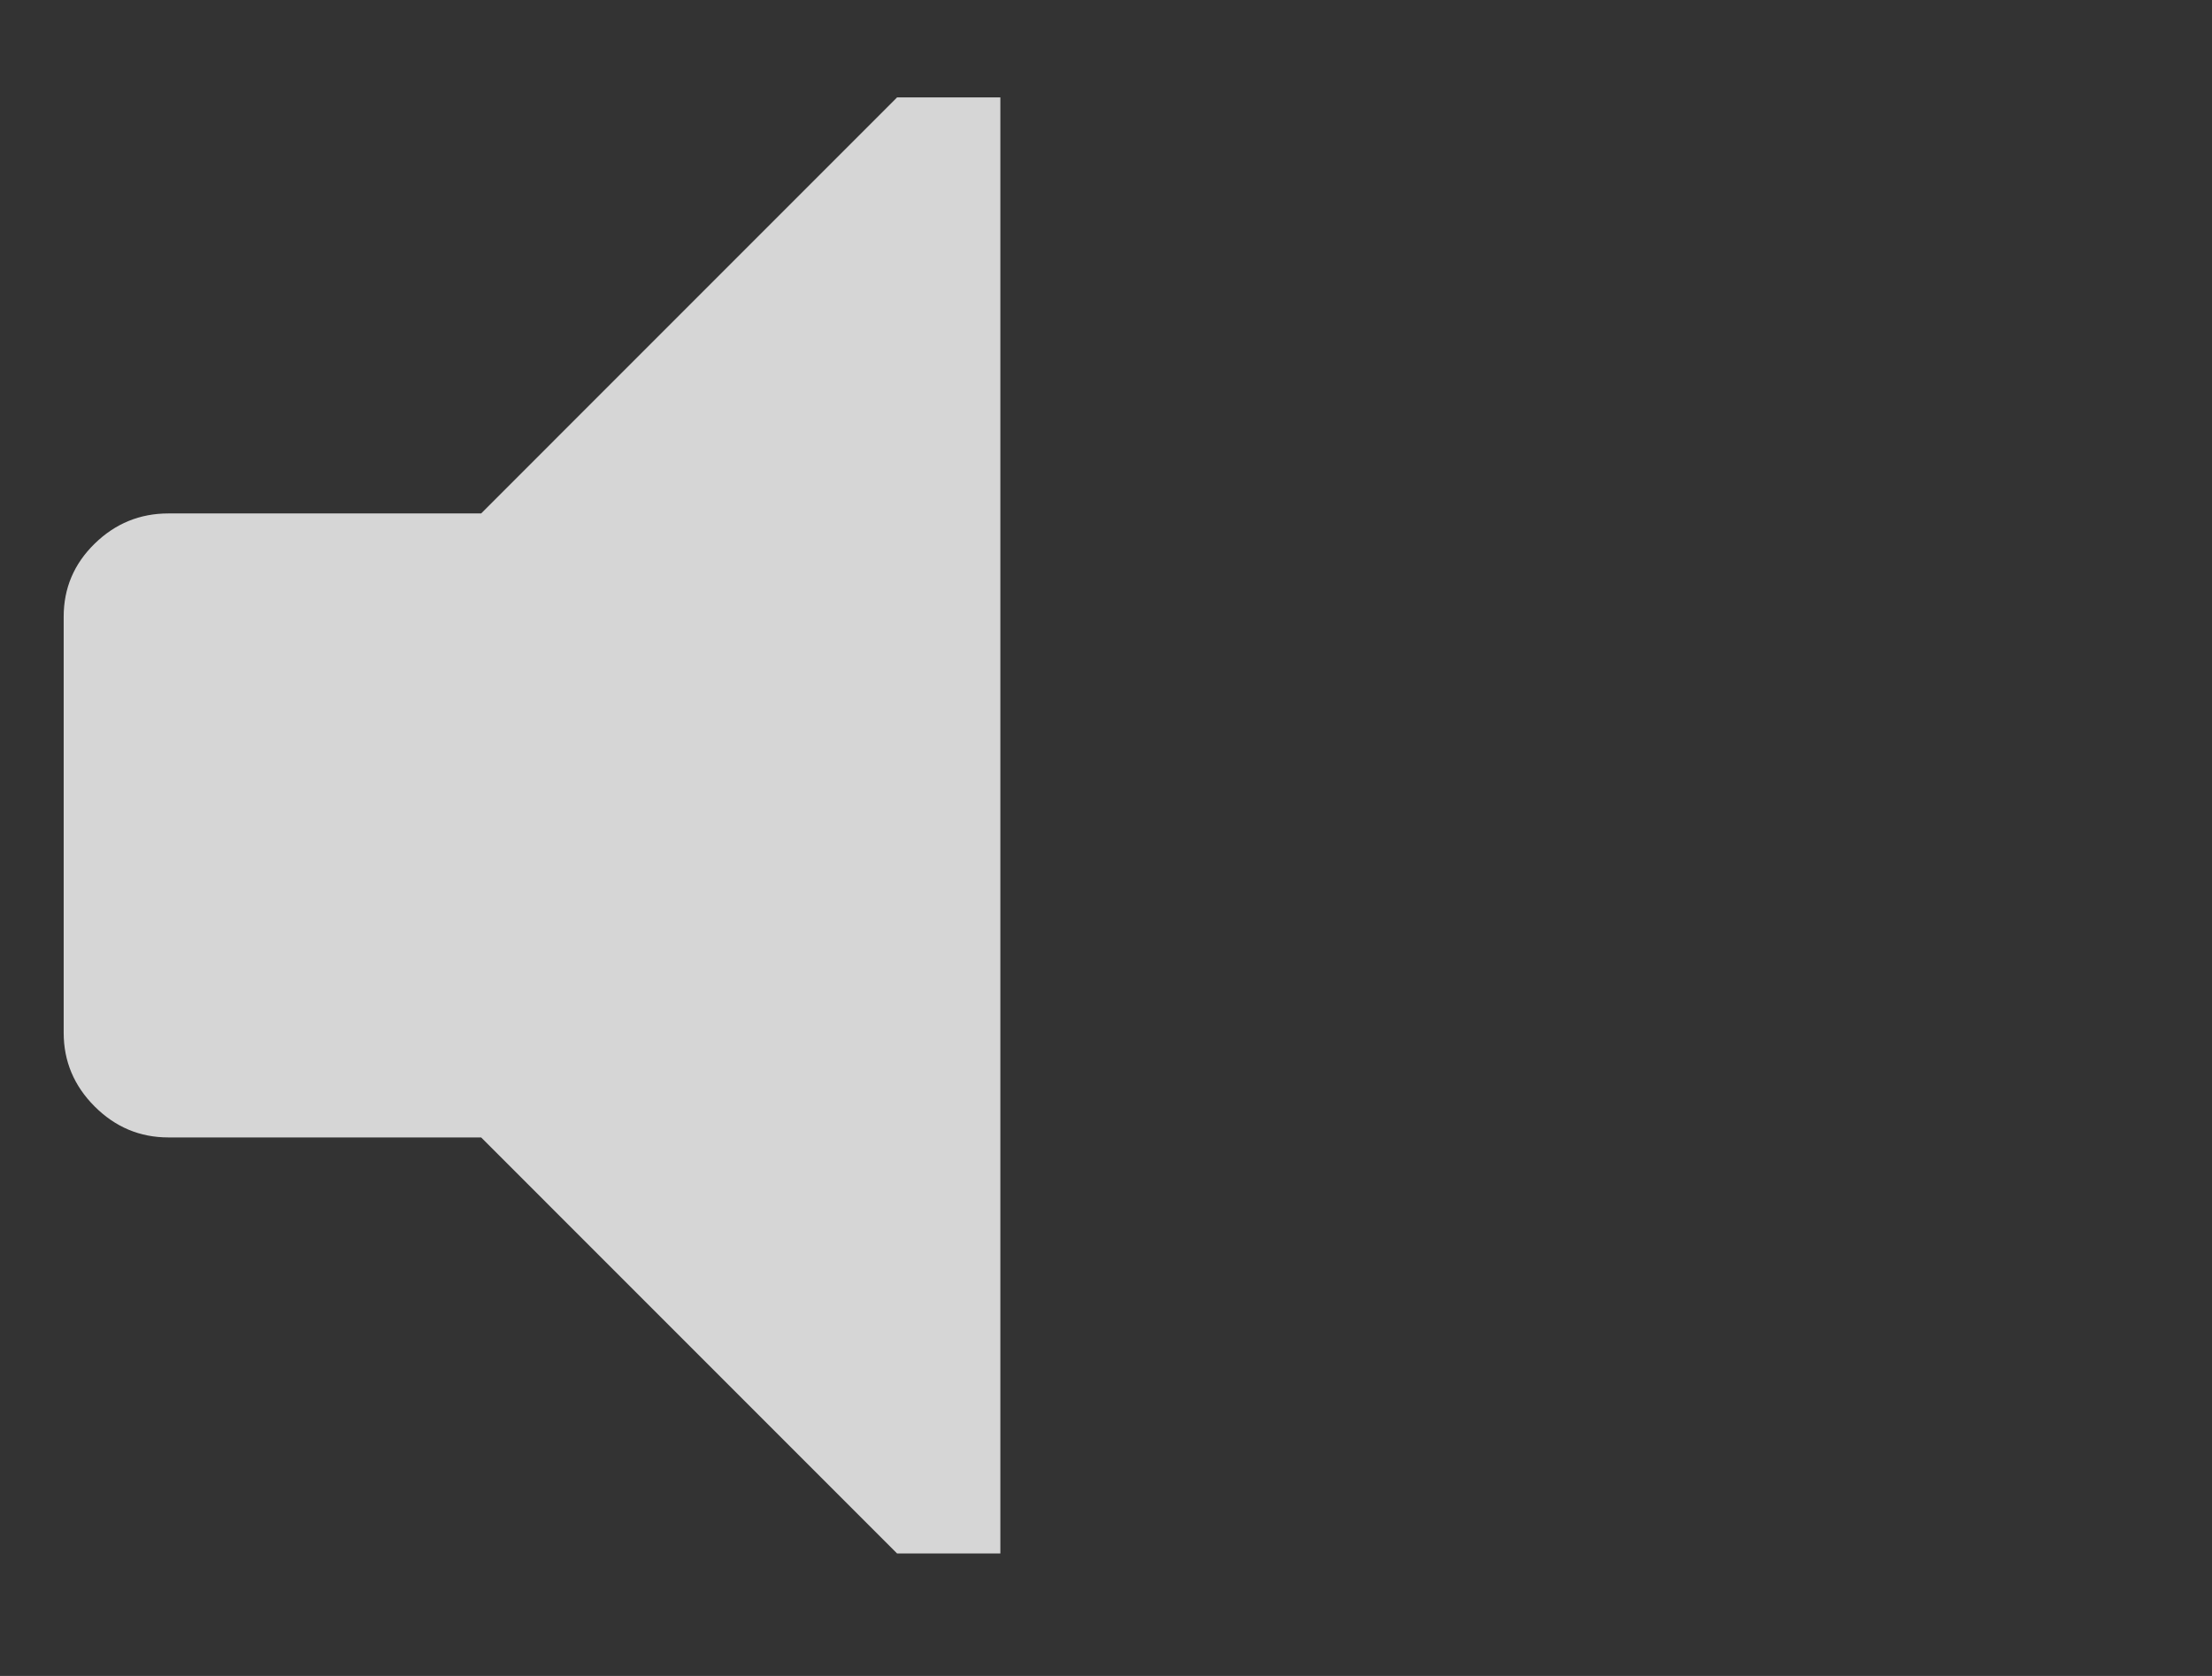 <svg width="33" height="25" viewBox="0 0 33 25" fill="none" xmlns="http://www.w3.org/2000/svg">
<rect x="0" y="0" width="33" height="25" fill="#333333" stroke="none"/>
<g clip-path="url(#clip0_2702_260)">
<path d="M14.924 17.649V12.324V1.453H13.383L7.178 7.659H2.512C2.087 7.659 1.72 7.809 1.412 8.11C1.104 8.411 0.95 8.774 0.95 9.199V15.405C0.95 15.83 1.104 16.197 1.412 16.505C1.72 16.813 2.087 16.967 2.512 16.967H7.178L13.383 23.173H14.924V17.649Z" fill="white" fill-opacity="0.8"/>
</g>
<defs>
<clipPath id="clip0_2702_260">
<rect width="31.38" height="24" fill="white" transform="matrix(1 0 0 -1 0.95 24.17)"/>
</clipPath>
</defs>
</svg>
